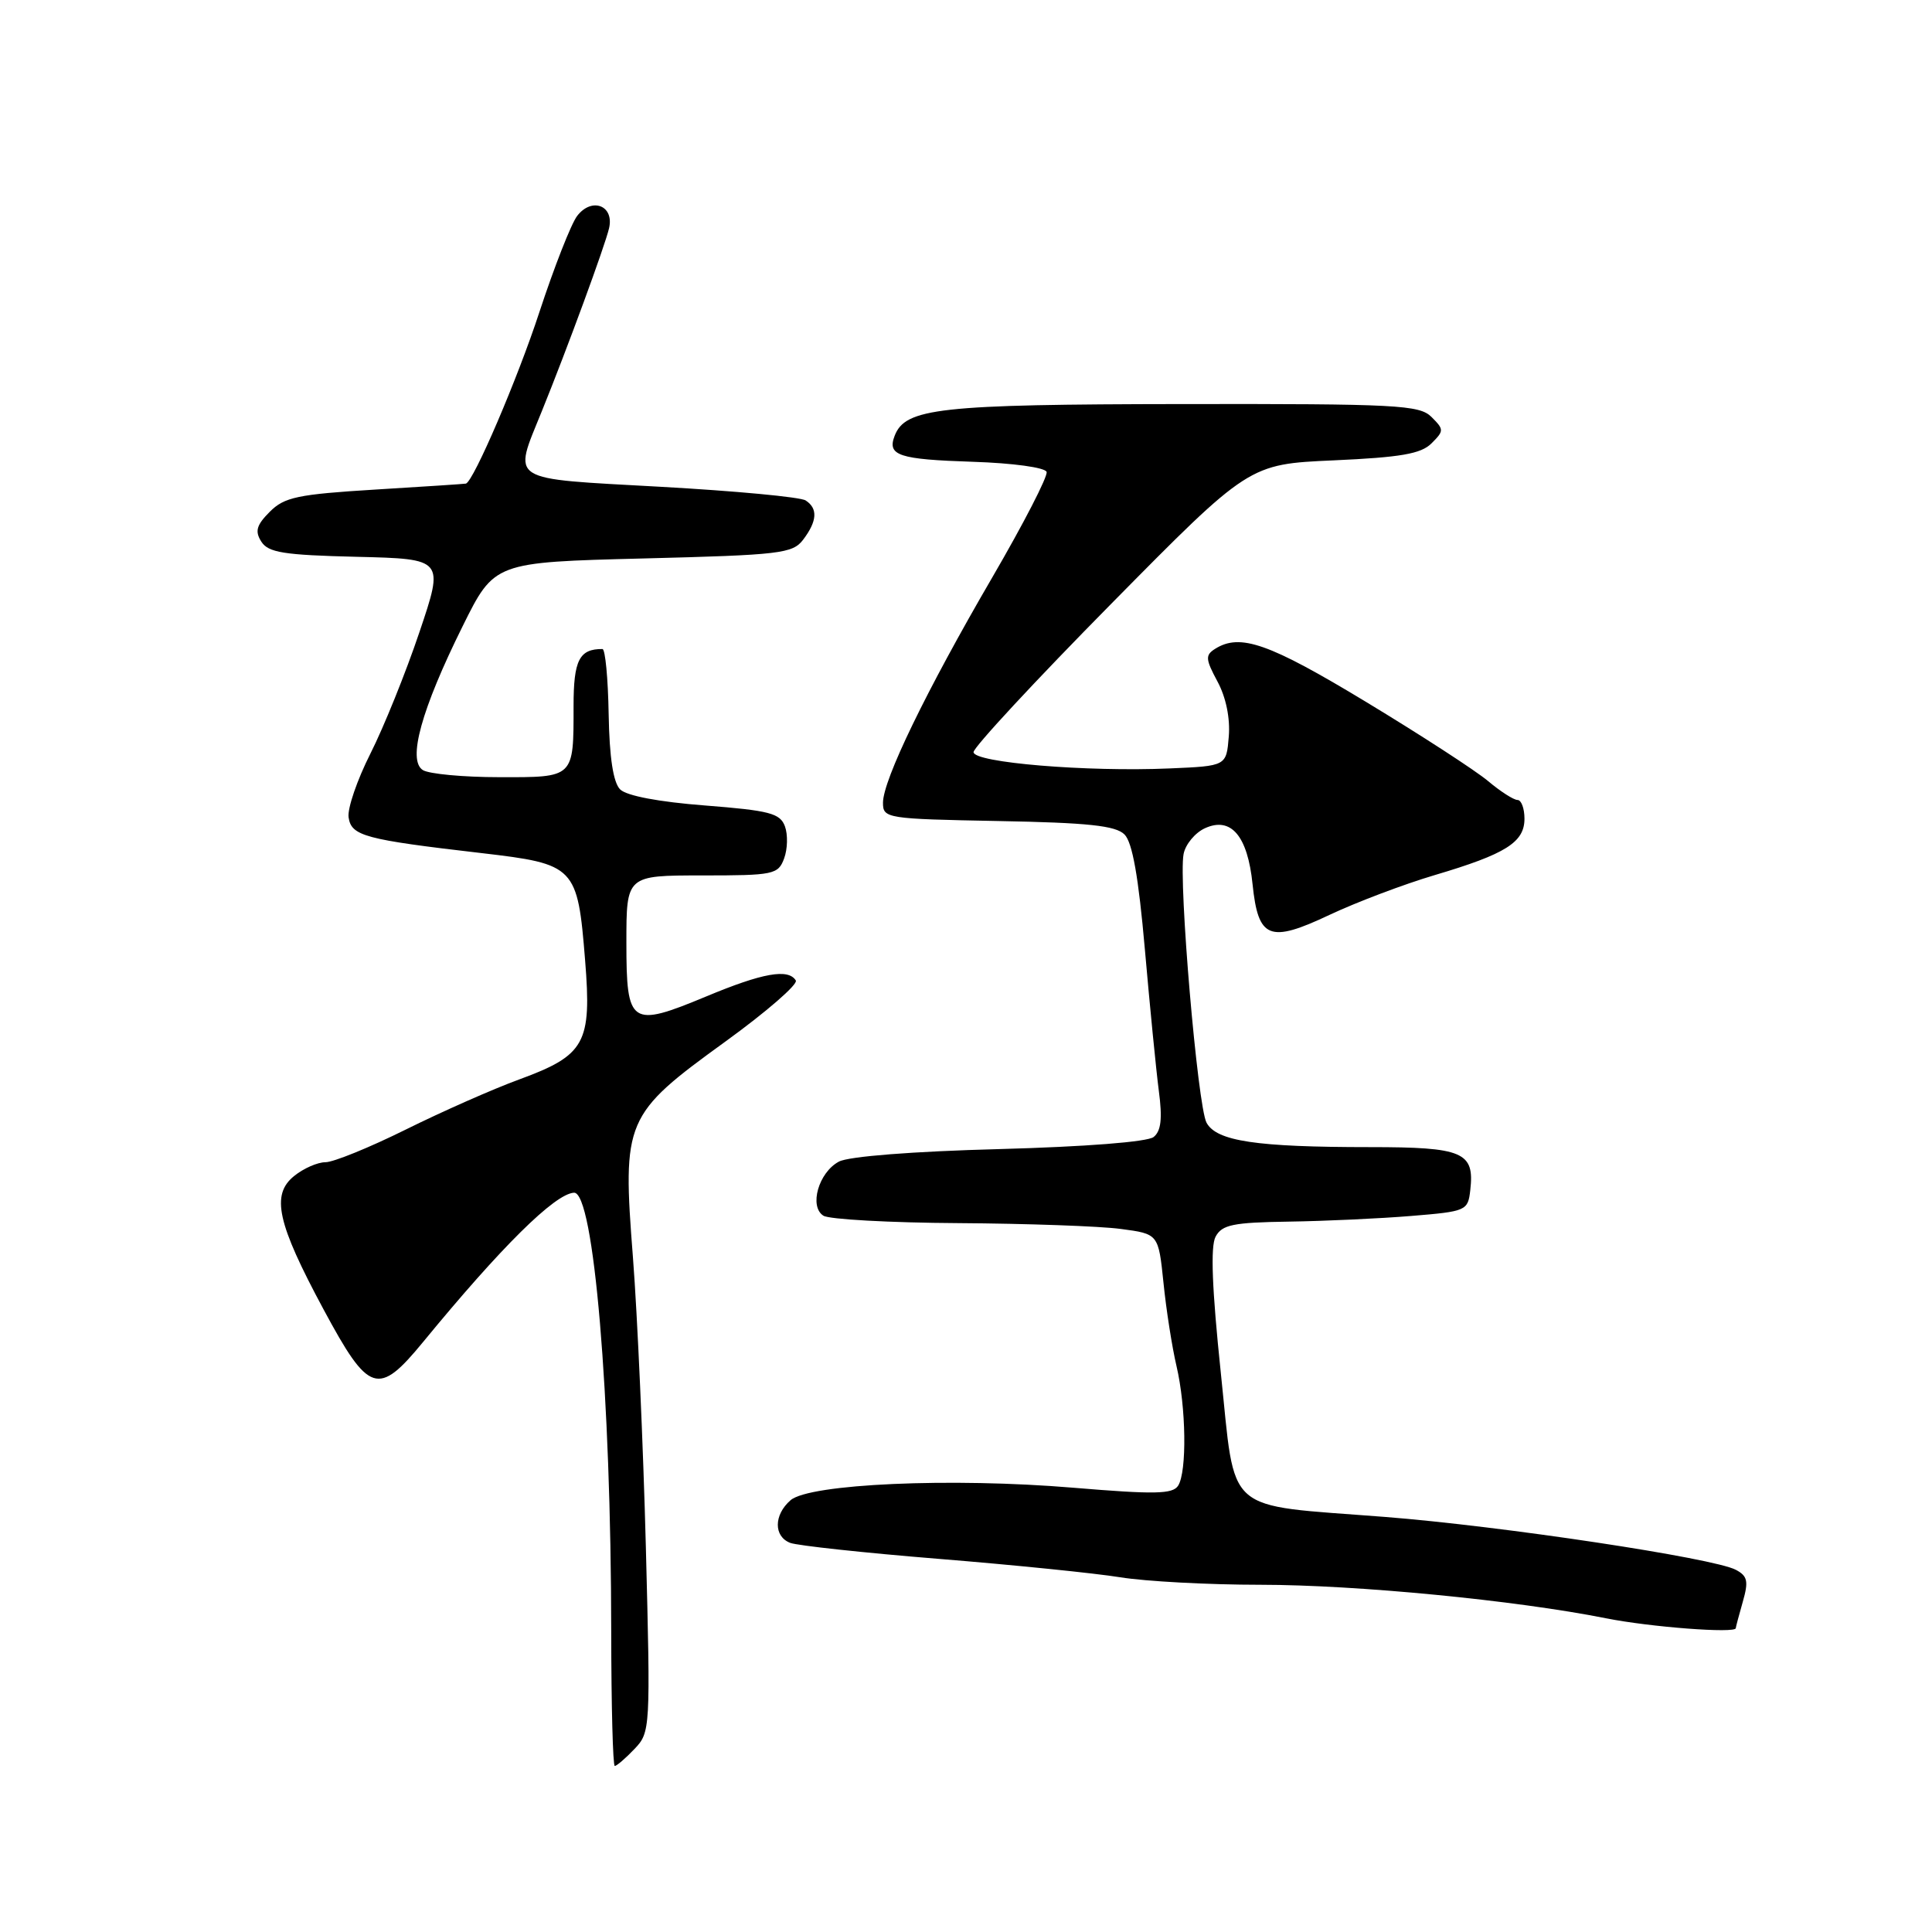 <?xml version="1.0" encoding="UTF-8" standalone="no"?>
<!DOCTYPE svg PUBLIC "-//W3C//DTD SVG 1.1//EN" "http://www.w3.org/Graphics/SVG/1.1/DTD/svg11.dtd" >
<svg xmlns="http://www.w3.org/2000/svg" xmlns:xlink="http://www.w3.org/1999/xlink" version="1.1" viewBox="0 0 256 256">
 <g >
 <path fill="currentColor"
d=" M 84.07 231.75 C 86.18 229.54 86.20 229.11 85.58 205.00 C 85.23 191.53 84.46 174.26 83.87 166.64 C 82.45 148.40 82.75 147.70 96.12 138.01 C 101.56 134.07 105.76 130.42 105.45 129.92 C 104.46 128.31 101.07 128.91 93.59 132.03 C 83.54 136.21 83.00 135.85 83.00 124.89 C 83.00 116.00 83.00 116.00 93.03 116.00 C 102.52 116.00 103.11 115.88 103.90 113.75 C 104.36 112.51 104.41 110.60 104.01 109.50 C 103.37 107.76 101.98 107.40 93.41 106.73 C 87.32 106.26 83.02 105.45 82.17 104.60 C 81.26 103.68 80.75 100.40 80.65 94.62 C 80.57 89.88 80.20 86.01 79.83 86.00 C 76.76 85.98 76.00 87.47 76.00 93.53 C 76.00 103.13 76.13 103.00 66.14 102.98 C 61.39 102.98 56.84 102.55 56.03 102.04 C 53.97 100.74 55.83 94.01 61.29 83.00 C 65.50 74.50 65.50 74.50 85.21 74.00 C 103.43 73.54 105.03 73.35 106.43 71.50 C 108.29 69.04 108.39 67.37 106.75 66.31 C 106.06 65.86 97.40 65.05 87.50 64.50 C 67.03 63.36 67.97 63.96 71.79 54.50 C 75.18 46.14 80.14 32.63 80.70 30.26 C 81.42 27.23 78.42 26.07 76.47 28.62 C 75.68 29.66 73.43 35.39 71.47 41.36 C 68.58 50.20 62.77 63.74 61.74 64.08 C 61.61 64.12 56.20 64.48 49.73 64.87 C 39.46 65.50 37.68 65.87 35.75 67.81 C 33.99 69.57 33.75 70.39 34.62 71.76 C 35.54 73.22 37.58 73.55 47.28 73.78 C 58.85 74.06 58.85 74.06 55.57 83.78 C 53.77 89.13 50.85 96.35 49.09 99.84 C 47.33 103.32 46.02 107.13 46.19 108.30 C 46.55 110.77 48.30 111.24 63.81 113.04 C 76.24 114.49 76.53 114.79 77.53 127.25 C 78.42 138.24 77.54 139.82 68.83 143.02 C 65.35 144.29 58.57 147.29 53.77 149.67 C 48.97 152.05 44.18 154.00 43.13 154.00 C 42.08 154.00 40.21 154.82 38.97 155.83 C 35.89 158.32 36.72 162.06 42.87 173.50 C 48.88 184.68 50.10 185.08 56.08 177.80 C 66.41 165.22 73.50 158.20 76.05 158.04 C 78.68 157.87 80.97 184.89 80.99 216.25 C 81.00 226.01 81.21 234.00 81.46 234.00 C 81.71 234.00 82.89 232.99 84.07 231.75 Z  M 230.00 215.74 C 230.00 215.60 230.42 214.03 230.93 212.24 C 231.71 209.52 231.56 208.83 230.01 208.01 C 227.10 206.45 198.90 202.20 183.50 201.00 C 161.90 199.31 163.77 200.96 161.76 181.87 C 160.60 170.77 160.38 165.16 161.07 163.87 C 161.92 162.28 163.37 161.98 170.79 161.87 C 175.58 161.80 182.88 161.46 187.00 161.12 C 194.31 160.52 194.51 160.43 194.82 157.69 C 195.40 152.65 193.88 152.00 181.52 152.00 C 166.44 152.00 161.19 151.21 159.87 148.76 C 158.69 146.56 156.14 116.78 156.83 113.17 C 157.07 111.89 158.35 110.34 159.67 109.74 C 163.12 108.17 165.32 110.76 165.97 117.16 C 166.72 124.41 168.19 125.00 176.18 121.22 C 179.75 119.54 186.01 117.17 190.09 115.96 C 199.54 113.16 202.00 111.61 202.00 108.48 C 202.00 107.11 201.58 106.00 201.08 106.00 C 200.57 106.00 198.81 104.87 197.17 103.49 C 195.53 102.11 188.24 97.38 180.98 92.99 C 168.13 85.22 164.32 83.88 161.00 85.98 C 159.69 86.81 159.73 87.34 161.32 90.30 C 162.45 92.39 163.02 95.17 162.82 97.59 C 162.50 101.50 162.50 101.50 155.00 101.82 C 144.00 102.30 129.00 101.05 129.00 99.66 C 129.00 99.02 137.21 90.17 147.25 80.00 C 165.50 61.50 165.50 61.50 176.71 61.00 C 185.60 60.60 188.29 60.14 189.68 58.75 C 191.35 57.08 191.35 56.92 189.68 55.25 C 188.08 53.66 185.14 53.50 156.68 53.54 C 124.41 53.58 119.95 54.07 118.54 57.76 C 117.54 60.36 119.07 60.87 128.92 61.19 C 134.22 61.36 138.49 61.95 138.68 62.53 C 138.87 63.10 135.62 69.40 131.47 76.53 C 122.70 91.59 117.00 103.35 117.00 106.37 C 117.00 108.44 117.46 108.51 132.25 108.79 C 144.17 109.01 147.83 109.40 149.00 110.57 C 150.05 111.61 150.86 116.21 151.70 125.78 C 152.36 133.33 153.19 141.77 153.55 144.54 C 154.04 148.22 153.85 149.87 152.86 150.66 C 152.05 151.31 143.81 151.95 132.40 152.26 C 120.99 152.56 112.43 153.23 111.16 153.92 C 108.47 155.35 107.18 159.87 109.11 161.09 C 109.88 161.57 117.92 162.02 127.00 162.07 C 136.07 162.13 145.75 162.47 148.50 162.84 C 153.50 163.50 153.50 163.50 154.17 170.00 C 154.53 173.57 155.31 178.53 155.89 181.00 C 157.17 186.45 157.29 194.99 156.11 196.86 C 155.39 197.99 153.00 198.03 142.20 197.13 C 126.09 195.78 107.25 196.61 104.75 198.79 C 102.52 200.73 102.50 203.59 104.71 204.44 C 105.66 204.80 114.52 205.76 124.41 206.56 C 134.30 207.36 145.12 208.46 148.45 209.00 C 151.78 209.54 160.12 209.99 167.00 209.99 C 179.77 210.00 200.80 212.04 212.80 214.43 C 218.66 215.60 230.00 216.46 230.00 215.74 Z "/>
</g>
</svg>